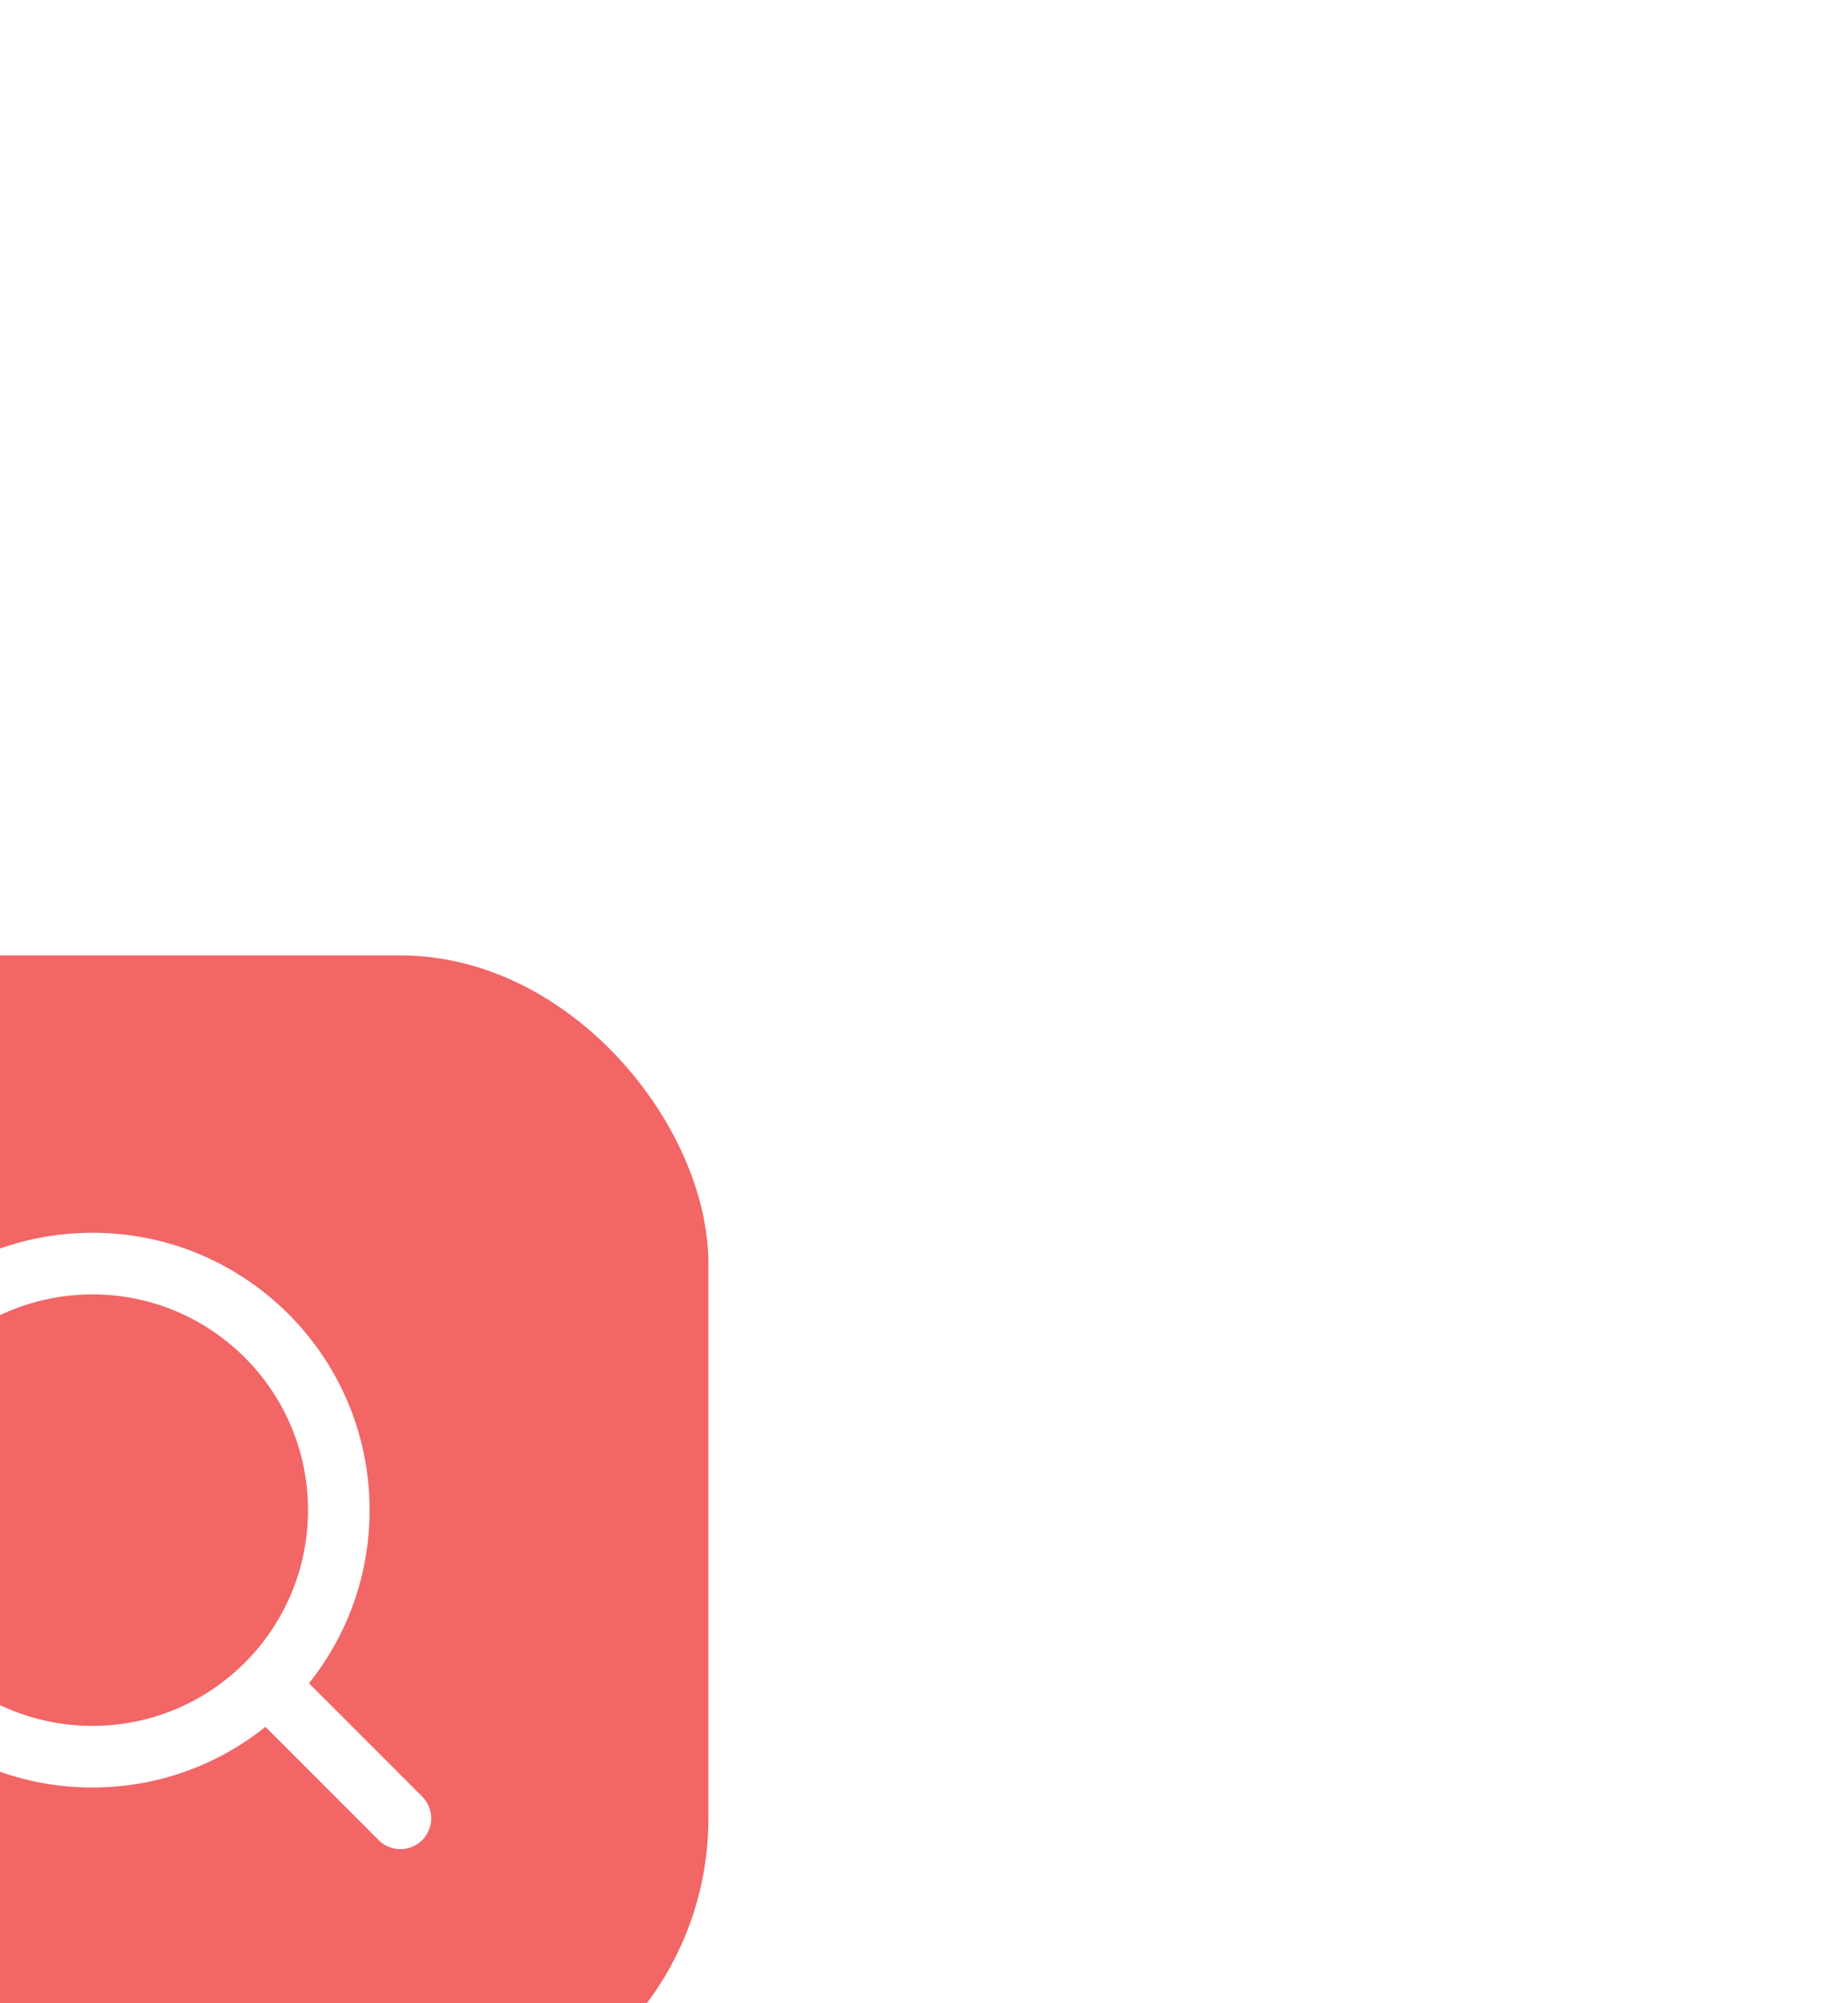 <svg width="60" height="65" viewBox="0 0 60 65" fill="none" xmlns="http://www.w3.org/2000/svg">
<g filter="url(#filter0_ddddd_29_142)">
<rect x="20" y="2" width="38" height="38" rx="10" fill="#F26666"/>
<path fill-rule="evenodd" clip-rule="evenodd" d="M38 11C33.029 11 29 15.029 29 20C29 24.971 33.029 29 38 29C40.125 29 42.078 28.264 43.618 27.032L47.293 30.707C47.684 31.098 48.317 31.098 48.707 30.707C49.098 30.317 49.098 29.683 48.707 29.293L45.032 25.618C46.264 24.078 47 22.125 47 20C47 15.029 42.971 11 38 11ZM31 20C31 16.134 34.134 13 38 13C41.866 13 45 16.134 45 20C45 23.866 41.866 27 38 27C34.134 27 31 23.866 31 20Z" fill="white"/>
</g>
<defs>
<filter id="filter0_ddddd_29_142" x="-9" y="0" width="69" height="65" filterUnits="userSpaceOnUse" color-interpolation-filters="sRGB">
<feFlood flood-opacity="0" result="BackgroundImageFix"/>
<feColorMatrix in="SourceAlpha" type="matrix" values="0 0 0 0 0 0 0 0 0 0 0 0 0 0 0 0 0 0 127 0" result="hardAlpha"/>
<feOffset/>
<feColorMatrix type="matrix" values="0 0 0 0 0.969 0 0 0 0 0.471 0 0 0 0 0.471 0 0 0 0.1 0"/>
<feBlend mode="normal" in2="BackgroundImageFix" result="effect1_dropShadow_29_142"/>
<feColorMatrix in="SourceAlpha" type="matrix" values="0 0 0 0 0 0 0 0 0 0 0 0 0 0 0 0 0 0 127 0" result="hardAlpha"/>
<feOffset dx="-1" dy="1"/>
<feGaussianBlur stdDeviation="1.5"/>
<feColorMatrix type="matrix" values="0 0 0 0 0.969 0 0 0 0 0.471 0 0 0 0 0.471 0 0 0 0.1 0"/>
<feBlend mode="normal" in2="effect1_dropShadow_29_142" result="effect2_dropShadow_29_142"/>
<feColorMatrix in="SourceAlpha" type="matrix" values="0 0 0 0 0 0 0 0 0 0 0 0 0 0 0 0 0 0 127 0" result="hardAlpha"/>
<feOffset dx="-5" dy="4"/>
<feGaussianBlur stdDeviation="3"/>
<feColorMatrix type="matrix" values="0 0 0 0 0.969 0 0 0 0 0.471 0 0 0 0 0.471 0 0 0 0.09 0"/>
<feBlend mode="normal" in2="effect2_dropShadow_29_142" result="effect3_dropShadow_29_142"/>
<feColorMatrix in="SourceAlpha" type="matrix" values="0 0 0 0 0 0 0 0 0 0 0 0 0 0 0 0 0 0 127 0" result="hardAlpha"/>
<feOffset dx="-10" dy="9"/>
<feGaussianBlur stdDeviation="4"/>
<feColorMatrix type="matrix" values="0 0 0 0 0.969 0 0 0 0 0.471 0 0 0 0 0.471 0 0 0 0.05 0"/>
<feBlend mode="normal" in2="effect3_dropShadow_29_142" result="effect4_dropShadow_29_142"/>
<feColorMatrix in="SourceAlpha" type="matrix" values="0 0 0 0 0 0 0 0 0 0 0 0 0 0 0 0 0 0 127 0" result="hardAlpha"/>
<feOffset dx="-19" dy="15"/>
<feGaussianBlur stdDeviation="5"/>
<feColorMatrix type="matrix" values="0 0 0 0 0.969 0 0 0 0 0.471 0 0 0 0 0.471 0 0 0 0.01 0"/>
<feBlend mode="normal" in2="effect4_dropShadow_29_142" result="effect5_dropShadow_29_142"/>
<feBlend mode="normal" in="SourceGraphic" in2="effect5_dropShadow_29_142" result="shape"/>
</filter>
</defs>
</svg>

